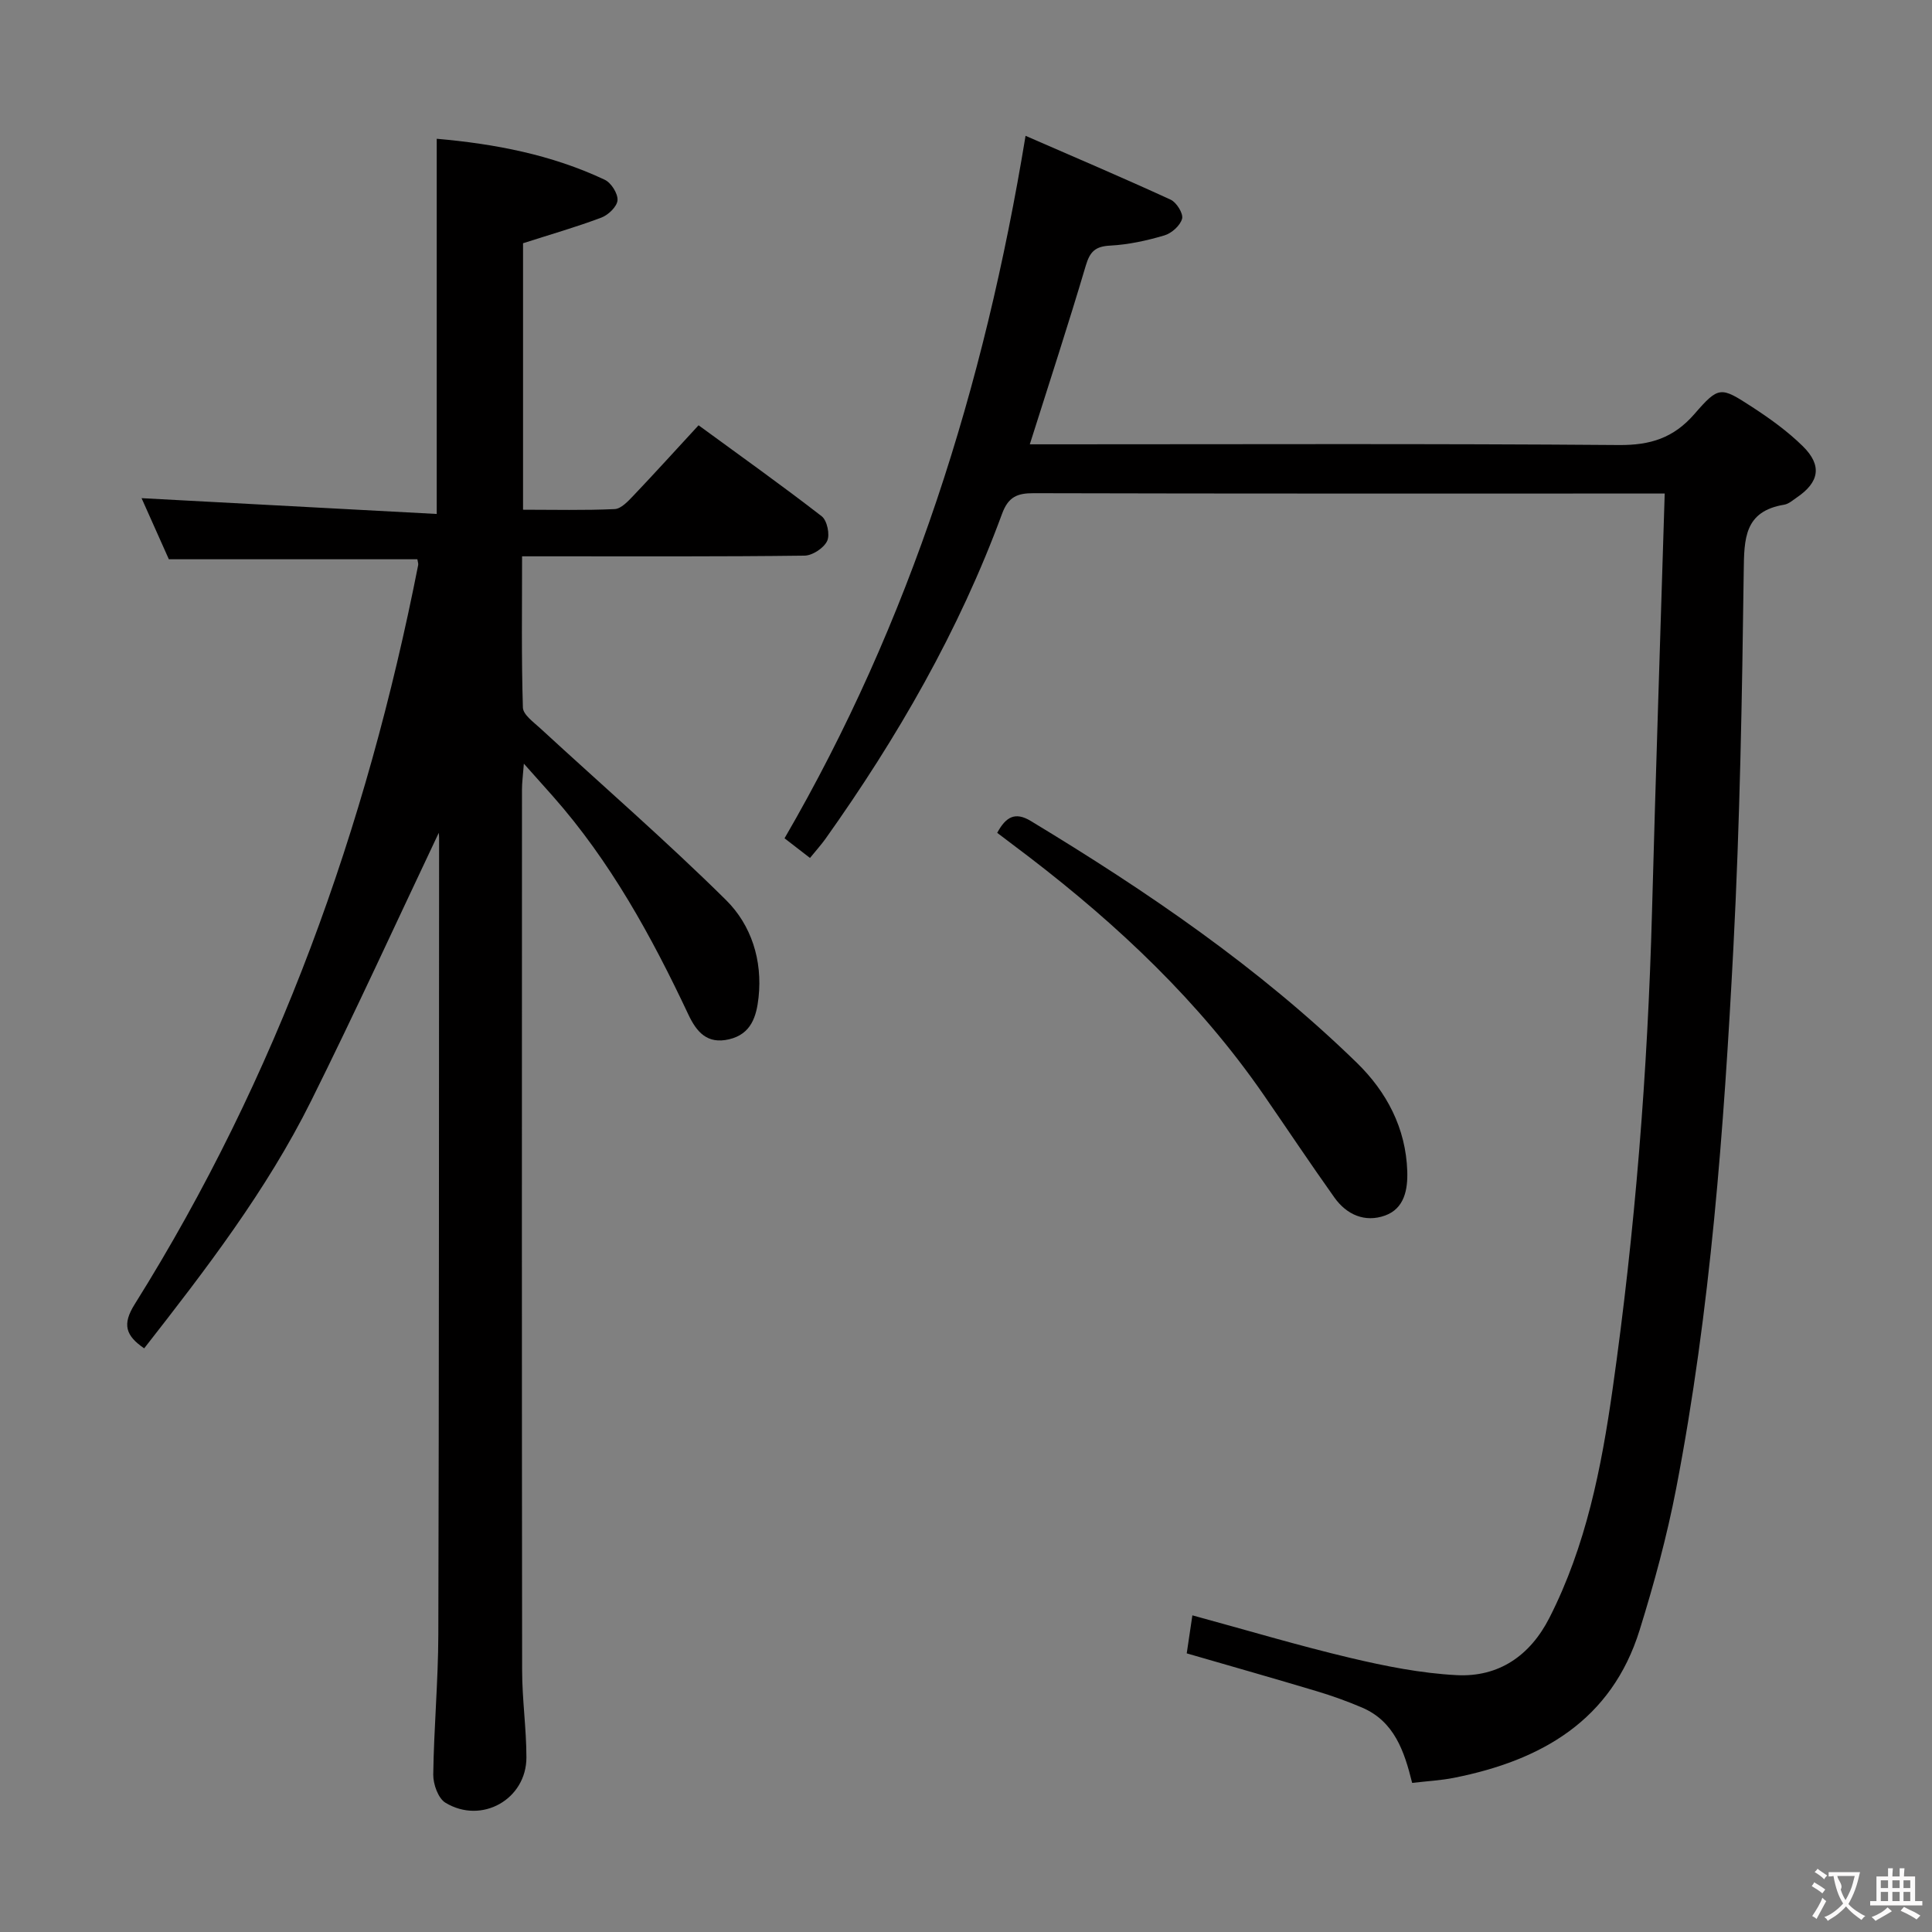<svg enable-background="new 0 0 400 400" viewBox="0 0 400 400" xmlns="http://www.w3.org/2000/svg"><rect x="0" y="0" width="400" height="400" fill="#808080" stroke="none"/><g fill="#010000"><path d="m90.84 172.43c-8.64 18.22-17.23 37.02-26.43 55.51-9.23 18.55-21.82 34.92-34.56 51.22-3.85-2.64-4.58-4.96-1.97-9.12 29.54-47.17 47.99-98.64 58.7-153.06.06-.3-.09-.64-.17-1.19-16.84 0-33.71 0-51.45 0-1.72-3.85-3.79-8.49-5.65-12.65 20.31 1.09 40.67 2.18 61.11 3.27 0-26.62 0-51.85 0-77.68 11.99 1.05 23.76 3.28 34.79 8.49 1.33.63 2.74 2.86 2.64 4.24-.09 1.3-1.9 3.05-3.34 3.59-5.23 1.97-10.61 3.51-16.22 5.31v55.17c6.41 0 12.7.16 18.97-.13 1.34-.06 2.78-1.63 3.88-2.78 4.46-4.69 8.8-9.49 13.49-14.57 8.69 6.36 17.23 12.43 25.5 18.84 1.12.87 1.74 3.83 1.12 5.12-.7 1.47-3.04 3.01-4.69 3.03-17.5.22-35 .14-52.5.14-1.79 0-3.58 0-5.97 0 0 10.78-.15 21.06.17 31.32.05 1.47 2.21 3.01 3.6 4.29 12.84 11.83 26.04 23.28 38.44 35.54 5.24 5.18 7.59 12.47 6.75 20.19-.43 3.91-1.51 7.59-6.12 8.66-4.52 1.05-6.71-1.51-8.43-5.17-7.6-16.14-16.14-31.71-28.05-45.18-1.73-1.96-3.48-3.9-5.99-6.72-.19 2.54-.39 3.92-.39 5.31-.02 60.83-.04 121.66.03 182.49.01 5.97.88 11.95.89 17.92.02 8.68-9.26 13.95-16.76 9.41-1.51-.91-2.55-3.84-2.53-5.82.13-9.65 1.02-19.28 1.05-28.93.15-54.83.13-109.66.16-164.49.02-.76-.06-1.52-.07-1.57z"/><path d="m167.7 177.63c-1.94-1.5-3.5-2.7-5.27-4.07 26.08-44.91 41.35-93.39 49.9-145.44 10.22 4.45 20.2 8.7 30.04 13.22 1.22.56 2.65 2.87 2.37 3.94-.38 1.42-2.17 3.02-3.67 3.46-3.64 1.08-7.45 1.91-11.23 2.11-3.06.16-4.17 1.23-5.03 4.11-3.62 12.21-7.58 24.32-11.6 37.03h5.48c38.83 0 77.66-.16 116.48.15 6.52.05 11.32-1.45 15.64-6.42 5.04-5.81 5.45-5.68 11.84-1.53 3.75 2.43 7.45 5.09 10.62 8.21 4.04 3.98 3.39 7.46-1.29 10.62-.82.56-1.66 1.32-2.58 1.47-8.3 1.37-8.29 7.07-8.38 13.85-.34 25.95-.79 51.93-2.14 77.85-1.96 37.51-4.71 74.99-11.84 111.95-1.91 9.9-4.57 19.7-7.57 29.34-5.82 18.74-20.36 27-38.4 30.59-2.74.55-5.57.69-8.7 1.06-1.62-6.56-3.69-12.74-10.38-15.6-3.05-1.3-6.19-2.43-9.36-3.38-8.72-2.62-17.48-5.1-26.93-7.84.36-2.42.73-4.89 1.17-7.87 11.32 3.08 21.94 6.26 32.7 8.81 7.23 1.71 14.63 3.19 22.02 3.57 8.7.45 15.2-4.02 19.2-11.87 7.58-14.89 10.76-31.02 13.08-47.33 4.66-32.78 7.27-65.73 8.16-98.83.77-28.61 1.73-57.21 2.63-86.61-2.49 0-4.08 0-5.67 0-41.66 0-83.32.04-124.98-.07-3.43-.01-5.26.77-6.55 4.28-8.9 24.2-21.67 46.34-36.57 67.3-.86 1.2-1.86 2.3-3.19 3.94z"/><path d="m206.46 172.43c1.8-3.32 3.71-4.42 6.96-2.45 24.08 14.56 47.27 30.36 67.5 50.06 6.17 6.01 10.15 13.53 10.44 22.45.12 3.79-.59 7.72-4.59 9.17-4.16 1.5-7.96-.15-10.5-3.73-5-7.03-9.78-14.21-14.68-21.31-13.28-19.21-30.03-35.01-48.46-49.14-2.22-1.68-4.43-3.35-6.67-5.05z"/></g><path d="m377.9 391.2c-.2.3-.4.5-.6.8-.7-.6-1.4-1-2.2-1.5.2-.3.4-.5.5-.8.6.4 1.4.8 2.3 1.5zm-1.8 6.1c-.2-.2-.5-.4-.9-.6.4-.6.8-1.2 1.2-1.9s.7-1.3.9-1.9c.3.3.5.5.8.7-.7 1.3-1.4 2.6-2 3.7zm2.2-9c-.3.3-.5.5-.6.8-.6-.6-1.3-1.1-2-1.5.3-.3.5-.5.6-.7.6.5 1.3.9 2 1.4zm.3.2v-.9h2 4.5c-.3 1.3-.6 2.5-1 3.6s-.9 2.1-1.4 3c.4.5 1 1 1.6 1.4s1.2.8 1.9 1.1c-.3.2-.5.4-.8.8-.4-.3-1-.7-1.6-1.2s-1.2-1.1-1.6-1.6c-.5.6-1.1 1.1-1.7 1.6s-1.4.9-2.1 1.4c-.1-.3-.3-.5-.7-.8.6-.2 1.2-.5 1.9-1s1.4-1.1 2-1.8c-.5-.8-.9-1.6-1.2-2.5s-.6-2-.8-3.2c-.4.1-.7.1-1 .1zm2.5 2.7c.3 1 .7 1.7 1 2.2.3-.5.6-1.1 1-2s.6-1.9.9-3h-3.2-.4c.1.9 1.3 1.8.7 2.8z" fill="#fbfafa"/><path d="m396.5 388.5v1.5 3.6h1.5v.9c-.4 0-1 0-1.7 0h-7.9c-.5 0-.9 0-1.2 0v-.9h1.3v-3.5c0-.7 0-1.2 0-1.6h2.4c0-.8 0-1.4 0-1.7h1c0 .3-.1.8-.1 1.7h1.5c0-.8 0-1.4 0-1.7h1c0 .3-.1.9-.1 1.7zm-8.2 9.2c-.2-.3-.5-.5-.8-.8.8-.3 1.4-.6 1.9-.9s1-.7 1.4-1.1c.3.3.6.5.9.8-1.6 1-2.8 1.6-3.4 2zm2.6-6.8v-1.6h-1.5v1.6zm0 2.7v-1.9h-1.5v1.9zm2.4-2.7v-1.6h-1.5v1.6zm0 2.7v-1.9h-1.5v1.9zm.2 2 .7-.8c.4.2.9.5 1.6.8s1.3.7 1.8 1c-.3.3-.5.5-.8.8-.4-.3-1.5-1-3.3-1.8zm2-4.7v-1.6h-1.4v1.6zm0 2.7v-1.9h-1.4v1.9z" fill="#fbfafa"/></svg>